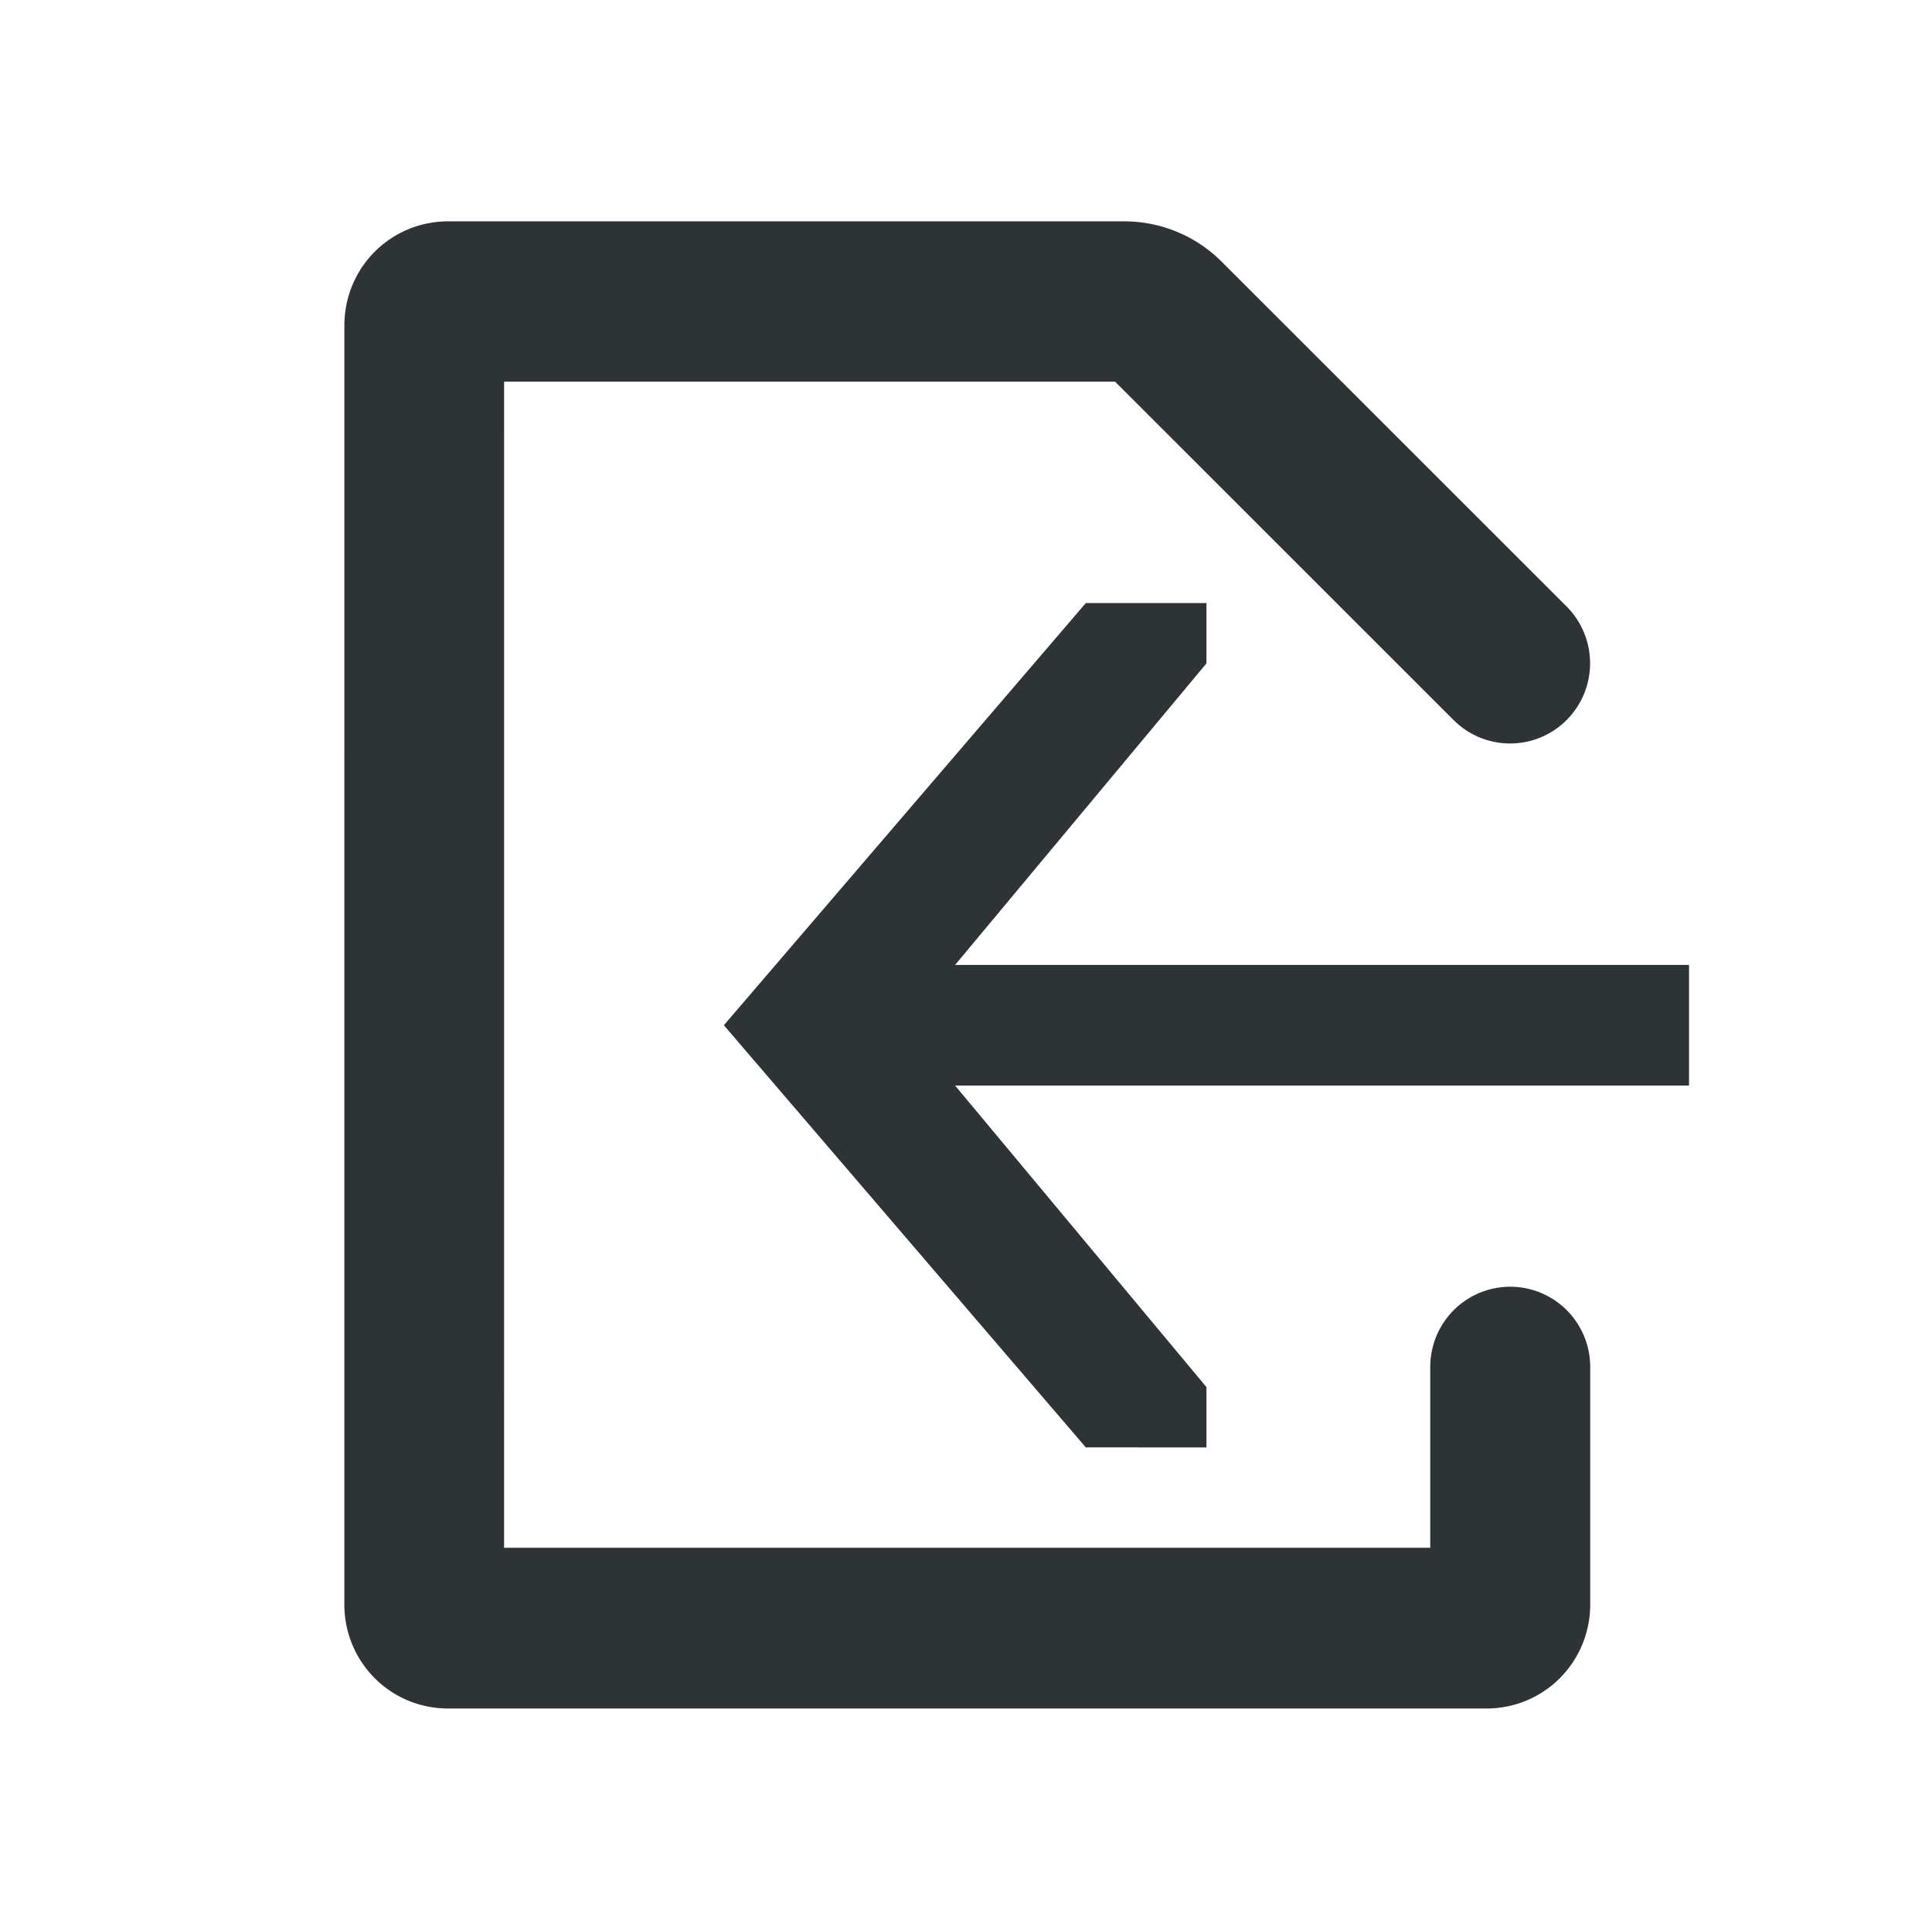 <?xml version="1.0" encoding="UTF-8" standalone="no"?>
<svg
   width="16.014"
   height="16"
   version="1.1"
   id="svg14"
   sodipodi:docname="application-exit-symbolic.svg"
   inkscape:version="1.1 (c68e22c387, 2021-05-23)"
   xmlns:inkscape="http://www.inkscape.org/namespaces/inkscape"
   xmlns:sodipodi="http://sodipodi.sourceforge.net/DTD/sodipodi-0.dtd"
   xmlns="http://www.w3.org/2000/svg"
   xmlns:svg="http://www.w3.org/2000/svg">
  <defs
     id="defs18">
    <inkscape:path-effect
       effect="join_type"
       id="path-effect848"
       is_visible="true"
       lpeversion="1"
       linecap_type="round"
       line_width="1.33"
       linejoin_type="round"
       miter_limit="100"
       attempt_force_join="true" />
    <inkscape:path-effect
       effect="offset"
       id="path-effect846"
       is_visible="false"
       lpeversion="1"
       linejoin_type="round"
       unit="px"
       offset="1.26"
       miter_limit="4"
       attempt_force_join="true"
       update_on_knot_move="true" />
    <inkscape:path-effect
       effect="fillet_chamfer"
       id="path-effect844"
       is_visible="true"
       lpeversion="1"
       satellites_param="F,0,0,1,0,0,0,1 @ F,0,0,1,0,0.2,0,1 @ F,0,0,1,0,0.2,0,1 @ F,0,0,1,0,0.2,0,1 @ F,0,0,1,0,0.2,0,1 @ F,0,0,1,0,0,0,1"
       unit="px"
       method="auto"
       mode="F"
       radius="0.2"
       chamfer_steps="1"
       flexible="false"
       use_knot_distance="true"
       apply_no_radius="true"
       apply_with_radius="true"
       only_selected="false"
       hide_knots="false" />
    <inkscape:path-effect
       effect="fillet_chamfer"
       id="path-effect851"
       is_visible="true"
       lpeversion="1"
       satellites_param="F,0,0,1,0,0.2,0,1 @ F,0,0,1,0,0.2,0,1 @ F,0,0,1,0,0.2,0,1 @ F,0,0,1,0,0.2,0,1 @ F,0,0,1,0,0.2,0,1"
       unit="px"
       method="auto"
       mode="F"
       radius="0.2"
       chamfer_steps="1"
       flexible="false"
       use_knot_distance="true"
       apply_no_radius="true"
       apply_with_radius="true"
       only_selected="false"
       hide_knots="false" />
    <inkscape:path-effect
       effect="join_type"
       id="path-effect1422"
       is_visible="true"
       lpeversion="1"
       linecap_type="butt"
       line_width="1"
       linejoin_type="extrp_arc"
       miter_limit="100"
       attempt_force_join="true" />
    <inkscape:path-effect
       effect="join_type"
       id="path-effect843"
       is_visible="true"
       lpeversion="1"
       linecap_type="round"
       line_width="1.33"
       linejoin_type="round"
       miter_limit="100"
       attempt_force_join="true" />
    <inkscape:path-effect
       effect="offset"
       id="path-effect840"
       is_visible="false"
       lpeversion="1"
       linejoin_type="round"
       unit="px"
       offset="1.26"
       miter_limit="4"
       attempt_force_join="true"
       update_on_knot_move="true" />
    <inkscape:path-effect
       effect="join_type"
       id="path-effect838"
       is_visible="false"
       lpeversion="1"
       linecap_type="round"
       line_width="1"
       linejoin_type="round"
       miter_limit="100"
       attempt_force_join="true" />
    <inkscape:path-effect
       hide_knots="false"
       only_selected="false"
       apply_with_radius="true"
       apply_no_radius="true"
       use_knot_distance="true"
       flexible="false"
       chamfer_steps="1"
       radius="0.2"
       mode="F"
       method="arc"
       unit="px"
       satellites_param="F,0,0,1,0,0.2,0,1 @ F,0,0,1,0,0.051,0,1 @ F,0,0,1,0,0.073,0,1 @ F,0,0,1,0,0.2,0,1 @ F,0,0,1,0,0.2,0,1"
       lpeversion="1"
       is_visible="true"
       id="path-effect842"
       effect="fillet_chamfer" />
  </defs>
  <sodipodi:namedview
     id="namedview16"
     pagecolor="#ffffff"
     bordercolor="#999999"
     borderopacity="1"
     inkscape:pageshadow="0"
     inkscape:pageopacity="0"
     inkscape:pagecheckerboard="0"
     showgrid="true"
     inkscape:snap-global="true"
     inkscape:snap-bbox="true"
     inkscape:bbox-nodes="true"
     inkscape:zoom="11.701079"
     inkscape:cx="24.655845"
     inkscape:cy="-7.4779425"
     inkscape:window-width="1920"
     inkscape:window-height="1013"
     inkscape:window-x="-9"
     inkscape:window-y="-9"
     inkscape:window-maximized="1"
     inkscape:current-layer="g12">
    <inkscape:grid
       type="xygrid"
       id="grid2399" />
  </sodipodi:namedview>
  <g
     color="#000000"
     fill="#2e3436"
     id="g12">
    <path
       d="m 9,5 -3,3.5 3,3.5 1,6e-5 V 11.5 L 7.5,8.5 10,5.5 V 5 Z"
       style="line-height:normal;font-variant-ligatures:normal;font-variant-position:normal;font-variant-caps:normal;font-variant-numeric:normal;font-variant-alternates:normal;font-feature-settings:normal;text-indent:0;text-align:start;text-decoration-line:none;text-decoration-style:solid;text-decoration-color:#000000;text-transform:none;text-orientation:mixed;shape-padding:0;isolation:auto;mix-blend-mode:normal;stroke-width:0.913;marker:none"
       font-weight="400"
       font-family="sans-serif"
       overflow="visible"
       id="path4"
       sodipodi:nodetypes="ccccccccc" />
    <path
       d="m 7,8 v 1 h 7 V 8 Z"
       style="line-height:normal;font-variant-ligatures:normal;font-variant-position:normal;font-variant-caps:normal;font-variant-numeric:normal;font-variant-alternates:normal;font-feature-settings:normal;text-indent:0;text-align:start;text-decoration-line:none;text-decoration-style:solid;text-decoration-color:#000000;text-transform:none;text-orientation:mixed;shape-padding:0;isolation:auto;mix-blend-mode:normal;stroke-width:0.707"
       font-weight="400"
       font-family="sans-serif"
       overflow="visible"
       fill-rule="evenodd"
       id="path10"
       sodipodi:nodetypes="ccccc" />
    <g
       id="g851"
       transform="matrix(0.997,0,0,1,-284.128,-1131.362)">
      <rect
         id="rect928"
         width="16.049"
         height="16"
         x="285"
         y="1131.362"
         class="error"
         style="opacity:0.8;fill:#00aaff;fill-opacity:0;stroke-width:2.313" />
      <path
         d="m 298.008,1136.391 -2.868,-2.859 c -0.215,-0.215 -0.507,-0.335 -0.811,-0.335 h -5.618 c -0.481,0 -0.865,0.384 -0.865,0.865 l -2.9e-4,10.6 c -2e-5,0.481 0.384,0.865 0.865,0.865 h 8.628 c 0.481,0 0.865,-0.384 0.865,-0.865 l -5e-5,-1.967 a 0.665,0.665 0 1 0 -1.33,0 l 5e-5,1.967 c 0,0 0.103,-0.292 0.103,-0.292 0,0 0.022,-0.026 0.022,-0.026 0,0 0.027,-0.026 0.027,-0.026 0,0 0.032,-0.027 0.032,-0.027 0,0 0.039,-0.026 0.039,-0.026 0,0 0.046,-0.025 0.046,-0.025 0,0 0.055,-0.021 0.055,-0.021 0,0 0.065,-0.015 0.065,-0.015 0,0 0.075,-0.01 0.075,-0.01 h -8.628 c 0,0 0.075,0.01 0.075,0.01 0,0 0.065,0.015 0.065,0.015 0,0 0.055,0.021 0.055,0.021 0,0 0.046,0.025 0.046,0.025 0,0 0.039,0.026 0.039,0.026 0,0 0.032,0.027 0.032,0.027 0,0 0.027,0.026 0.027,0.026 0,0 0.022,0.026 0.022,0.026 0,0 0.103,0.292 0.103,0.292 l 2.9e-4,-10.6 c 0,0 -0.006,0.075 -0.006,0.075 0,0 -0.015,0.065 -0.015,0.065 0,0 -0.021,0.055 -0.021,0.055 0,0 -0.025,0.046 -0.025,0.046 0,0 -0.026,0.039 -0.026,0.039 0,0 -0.027,0.032 -0.027,0.032 0,0 -0.026,0.027 -0.026,0.027 0,0 -0.026,0.022 -0.026,0.022 0,0 -0.292,0.103 -0.292,0.103 h 5.618 c 0,0 -0.128,-0.053 -0.128,-0.053 l 2.868,2.859 a 0.665,0.665 0 1 0 0.939,-0.942 z"
         id="path841"
         inkscape:path-effect="#path-effect844;#path-effect846;#path-effect848"
         inkscape:original-d="m 297.53835,1136.8621 -3.00921,-3 h -6.0181 l -3.1e-4,11 h 9.02764 l -6e-5,-2.1666"
         class="base"
         sodipodi:nodetypes="cccccc" />
    </g>
  </g>
  <style
     id="s0">
.success { fill:#009909; }
.warning { fill:#FF1990; }
.error { fill:#00AAFF; }
</style>
  <style
     id="s2">
@import '../../highlights.css';
</style>
</svg>
